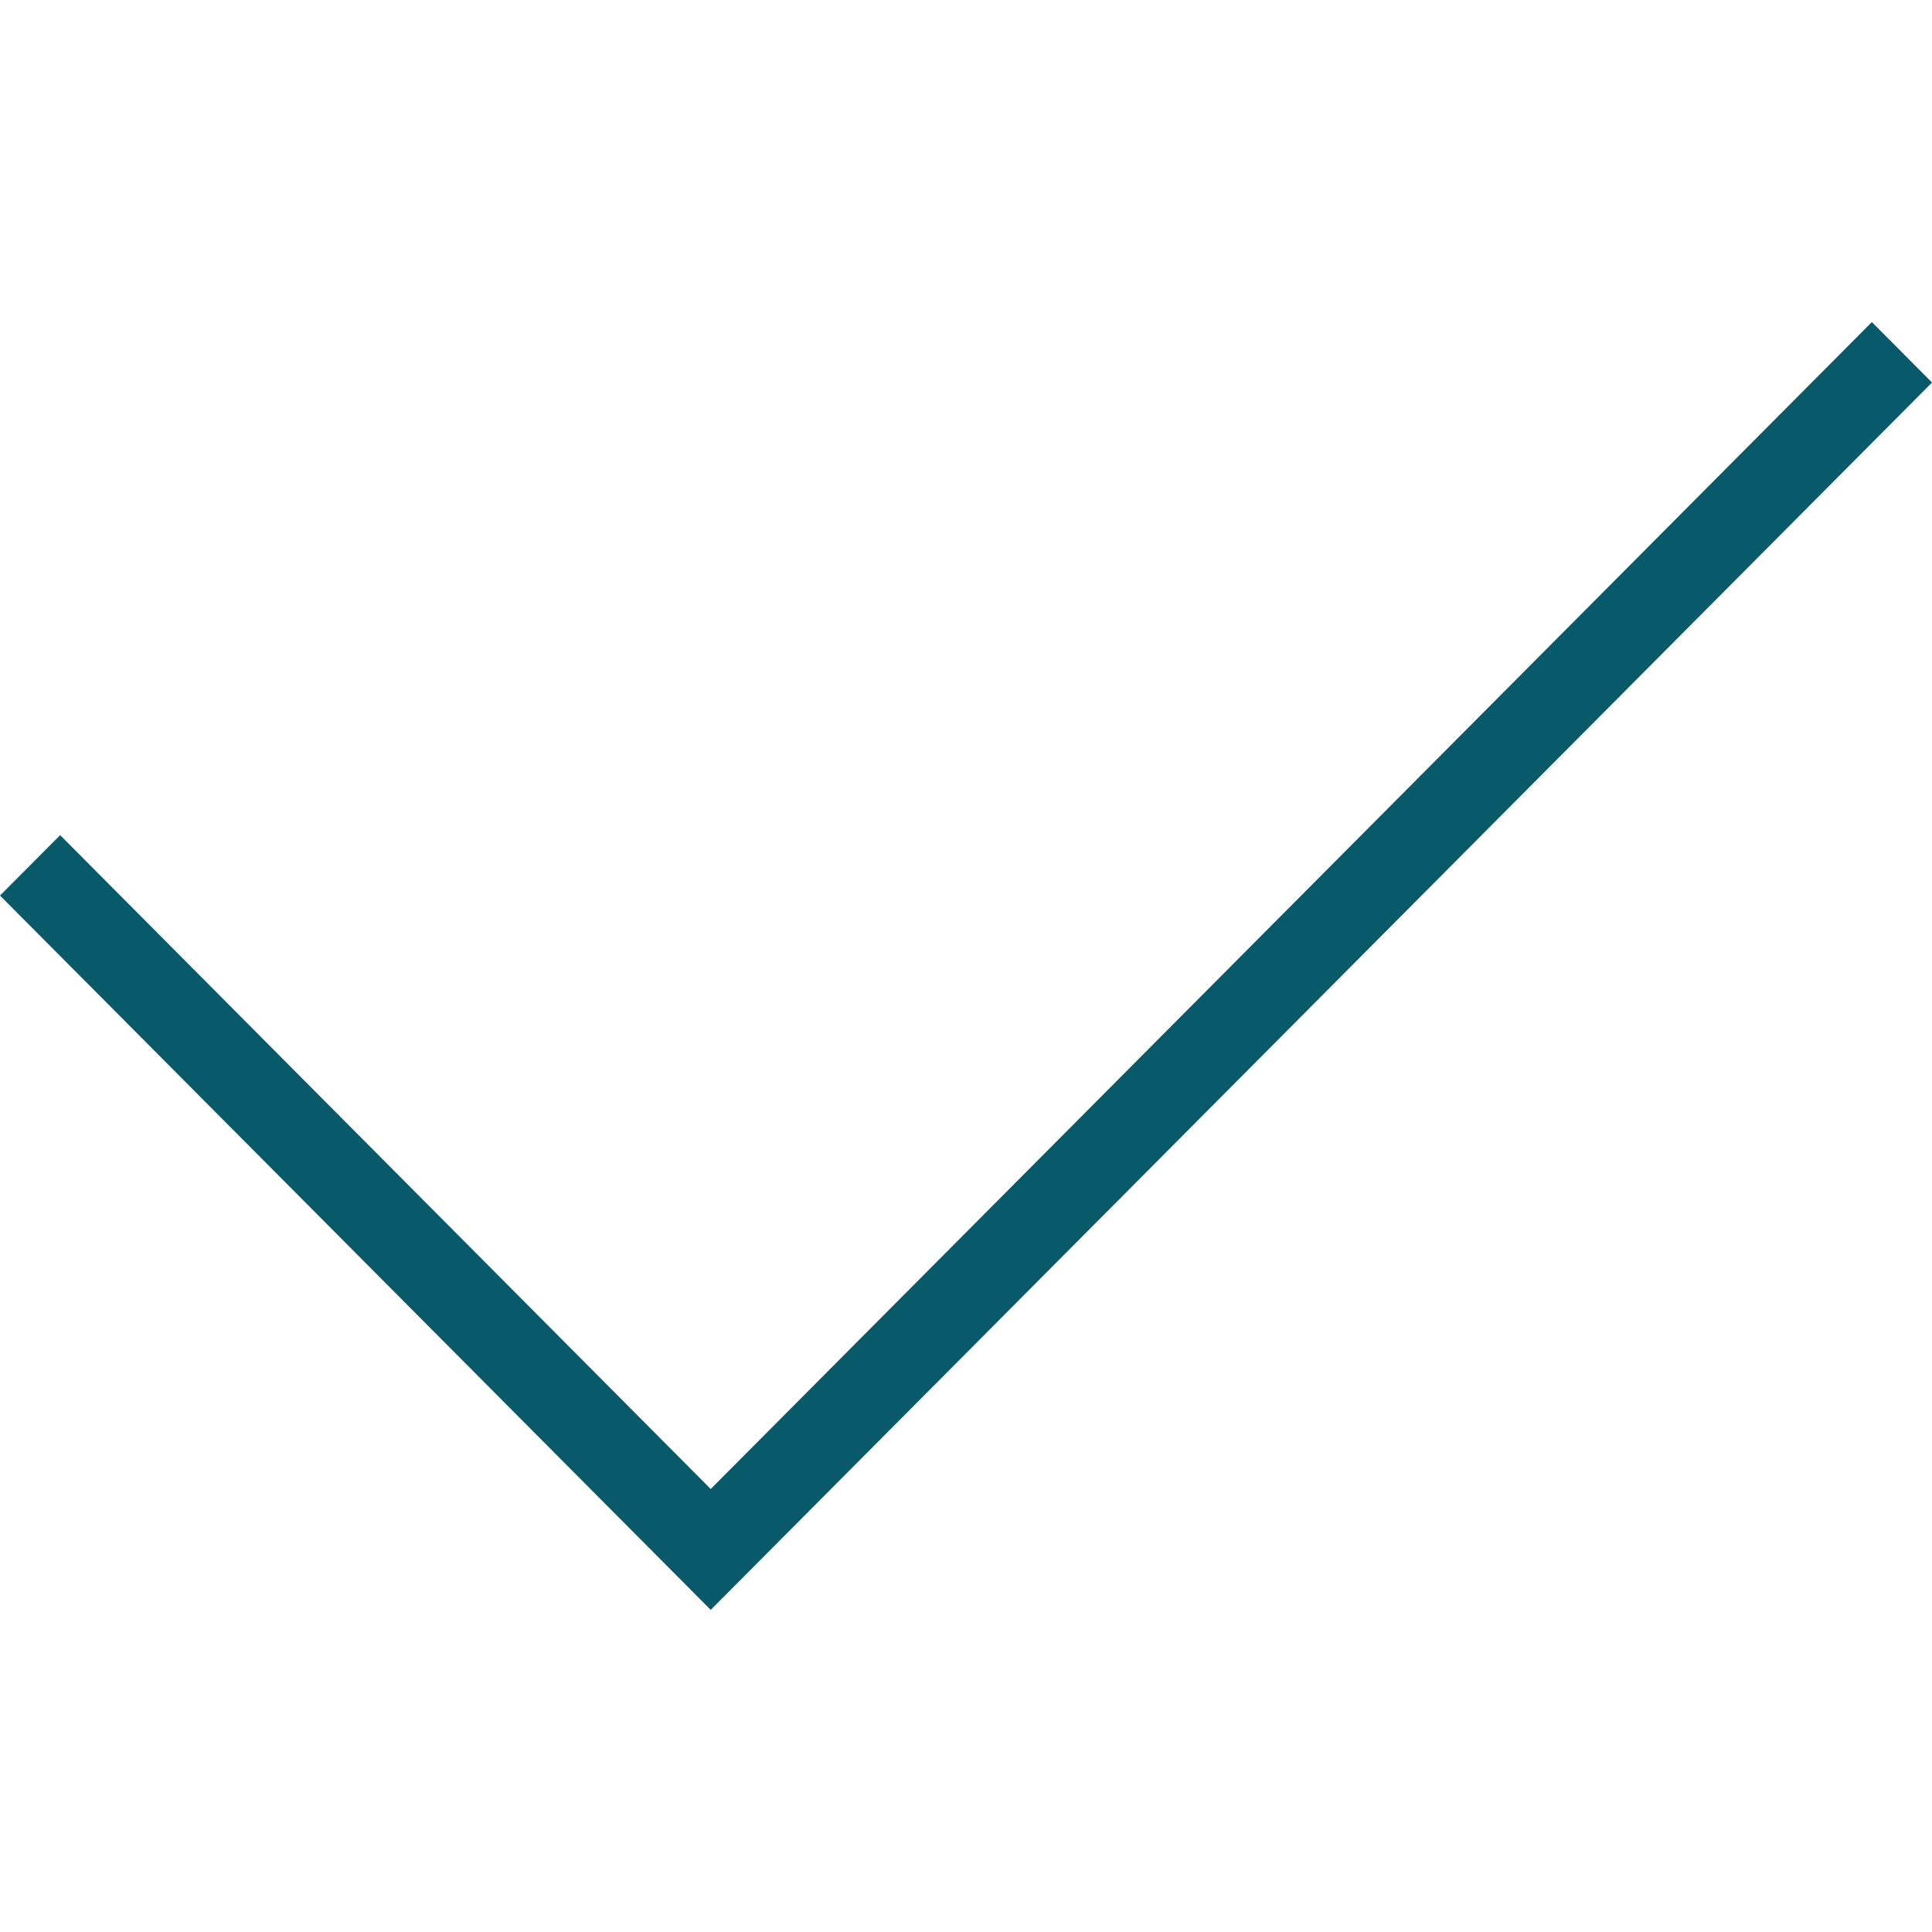<svg width="30" height="30" viewBox="0 0 30 30" fill="none" xmlns="http://www.w3.org/2000/svg">
<path d="M29.066 5.001L11.036 23.121L0.934 12.968L0 13.906L11.036 24.998L30 5.94L29.066 5.001Z" fill="#085A6B"/>
</svg>
